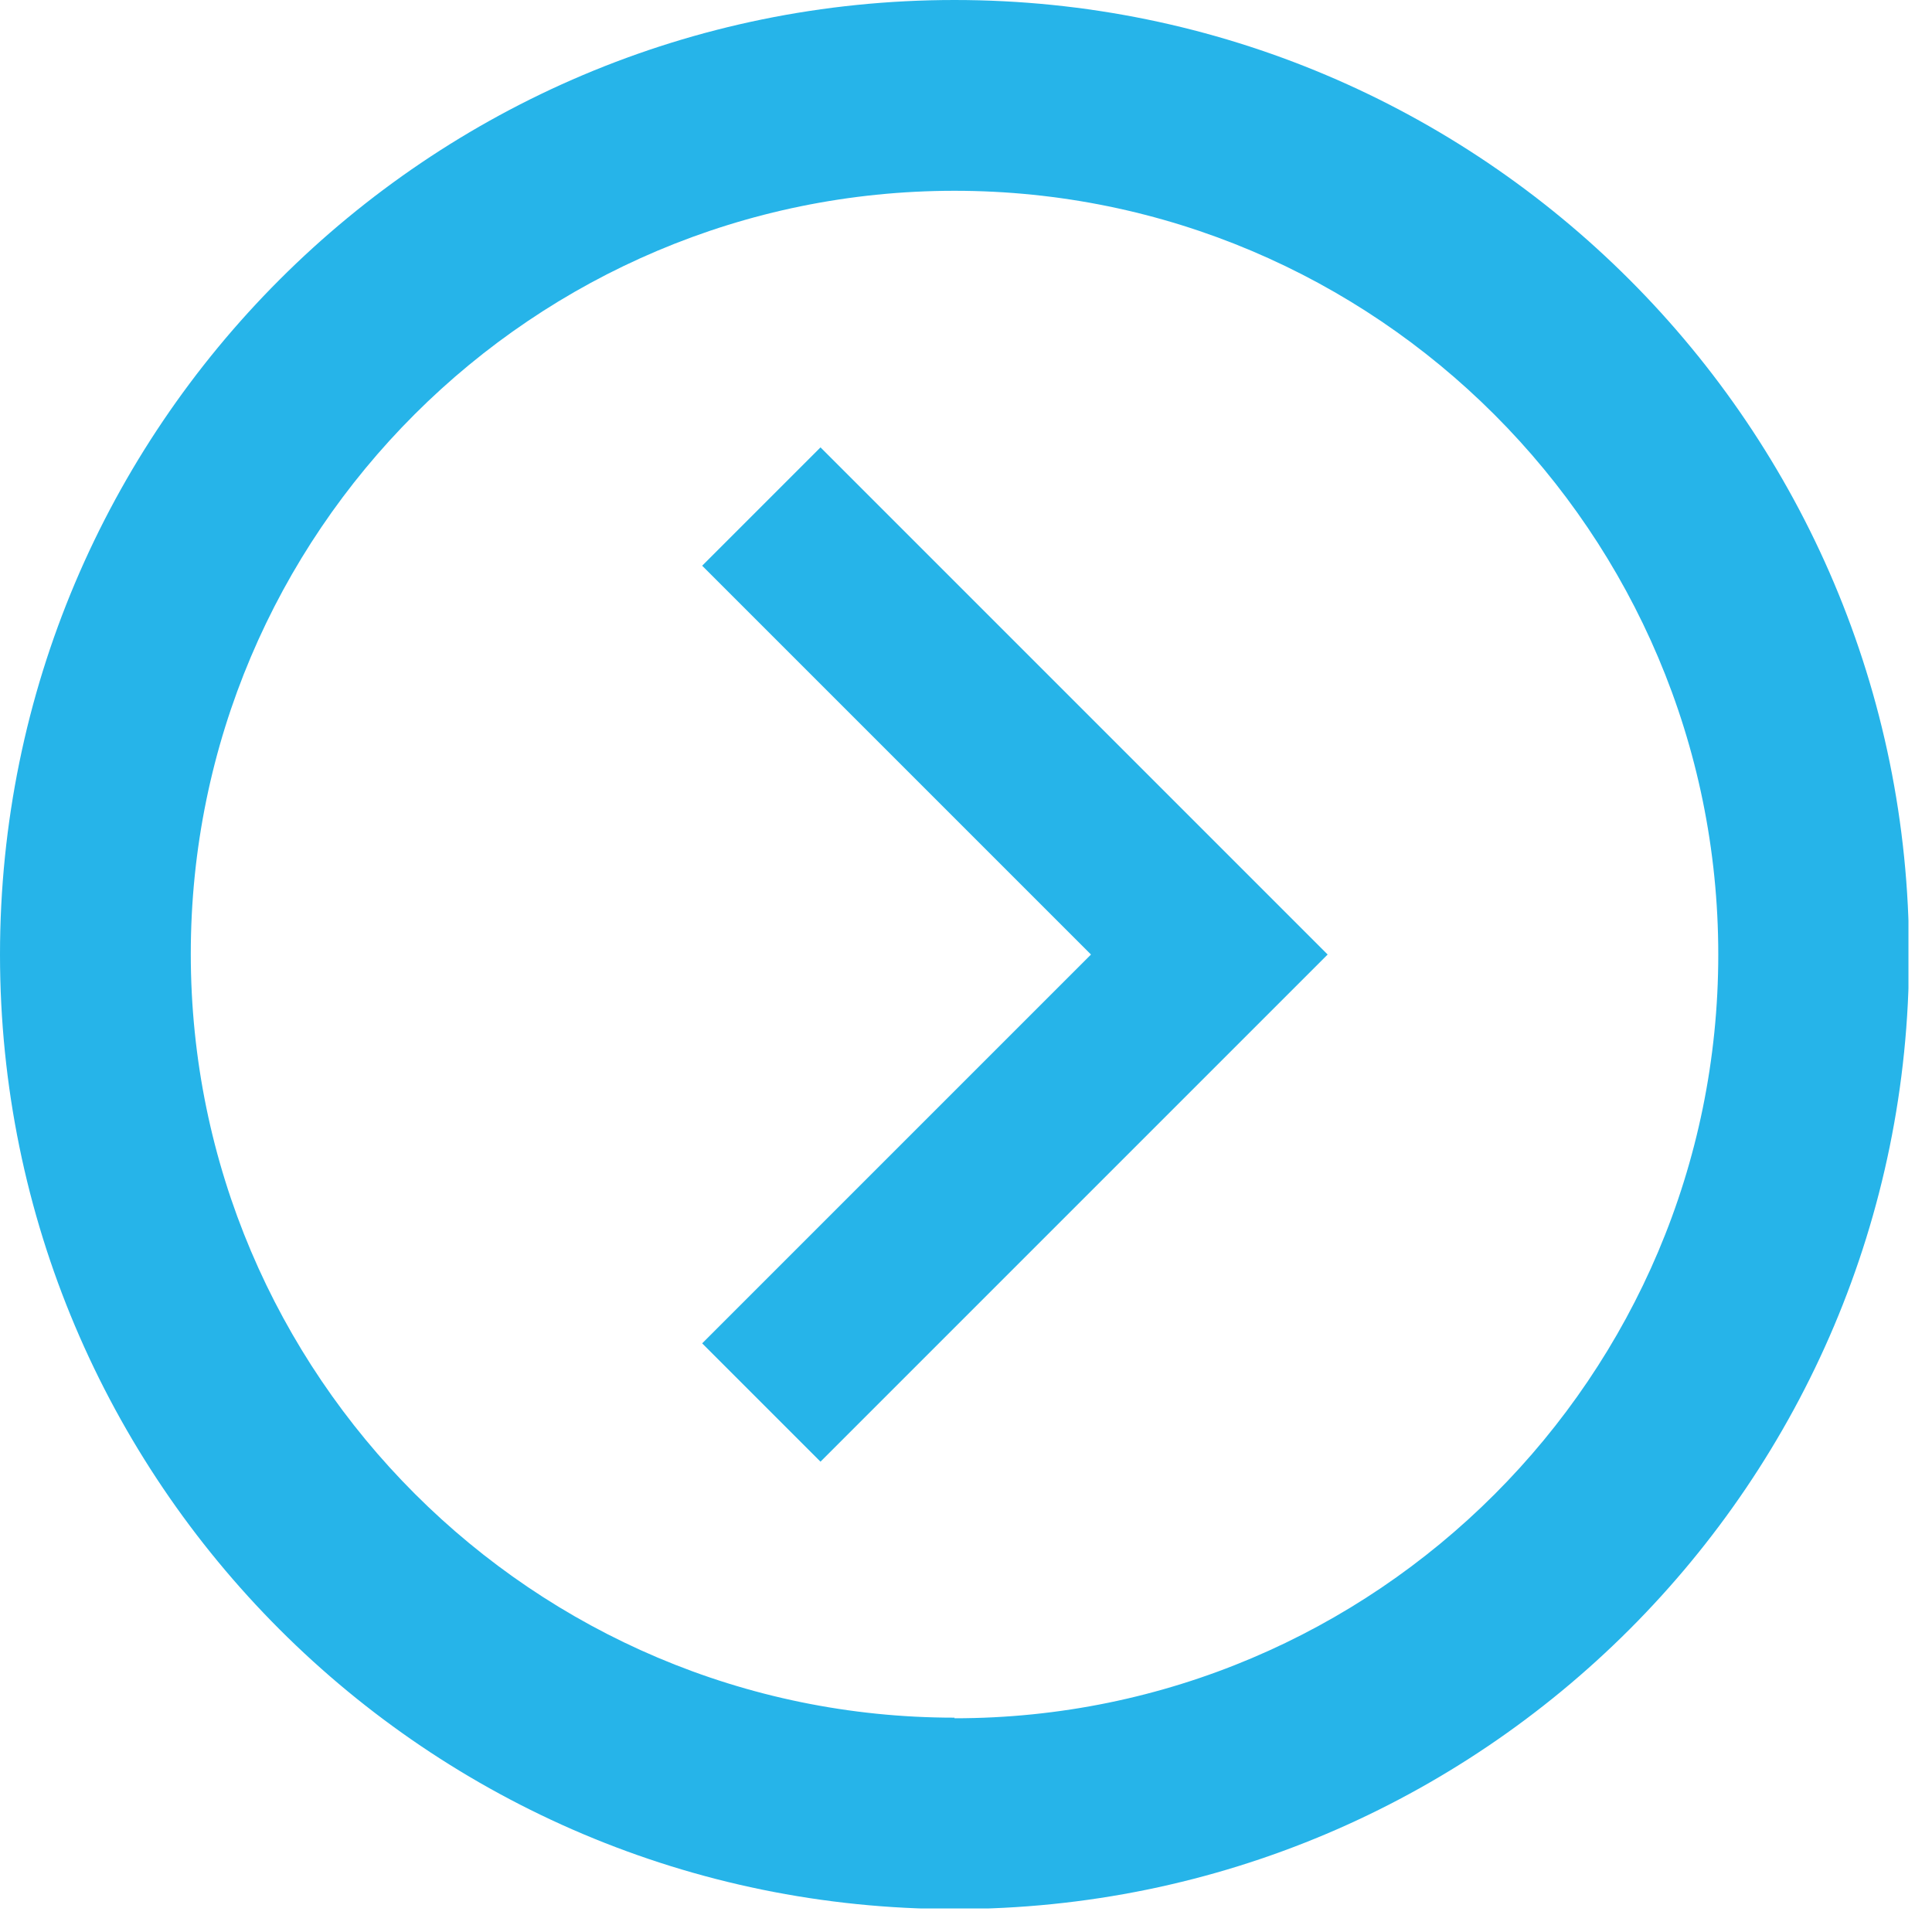 <svg width="32" height="32" viewBox="0 0 32 32" fill="none" xmlns="http://www.w3.org/2000/svg">
<g clip-path="url(#clip0_484_282)">
<path fill-rule="evenodd" clip-rule="evenodd" d="M15.81 0C7.08 0 0 7.08 0 15.81C0 24.54 7.08 31.62 15.81 31.62C24.54 31.62 31.62 24.54 31.62 15.81C31.62 7.08 24.54 0 15.81 0ZM15.81 28.45C8.84 28.45 3.16 22.78 3.16 15.8C3.16 8.82 8.83 3.16 15.81 3.16C22.79 3.16 28.46 8.83 28.46 15.81C28.46 22.79 22.79 28.46 15.81 28.46V28.45Z" fill="#26B4E9"/>
<path d="M21.99 15.81L13.59 24.21L11.63 22.25L18.07 15.81L11.63 9.37L13.59 7.41L21.99 15.81Z" fill="#26B4E9"/>
</g>
<defs>
<clipPath id="clip0_484_282">
<rect width="31.61" height="31.61" fill="white"/>
</clipPath>
</defs>
</svg>

